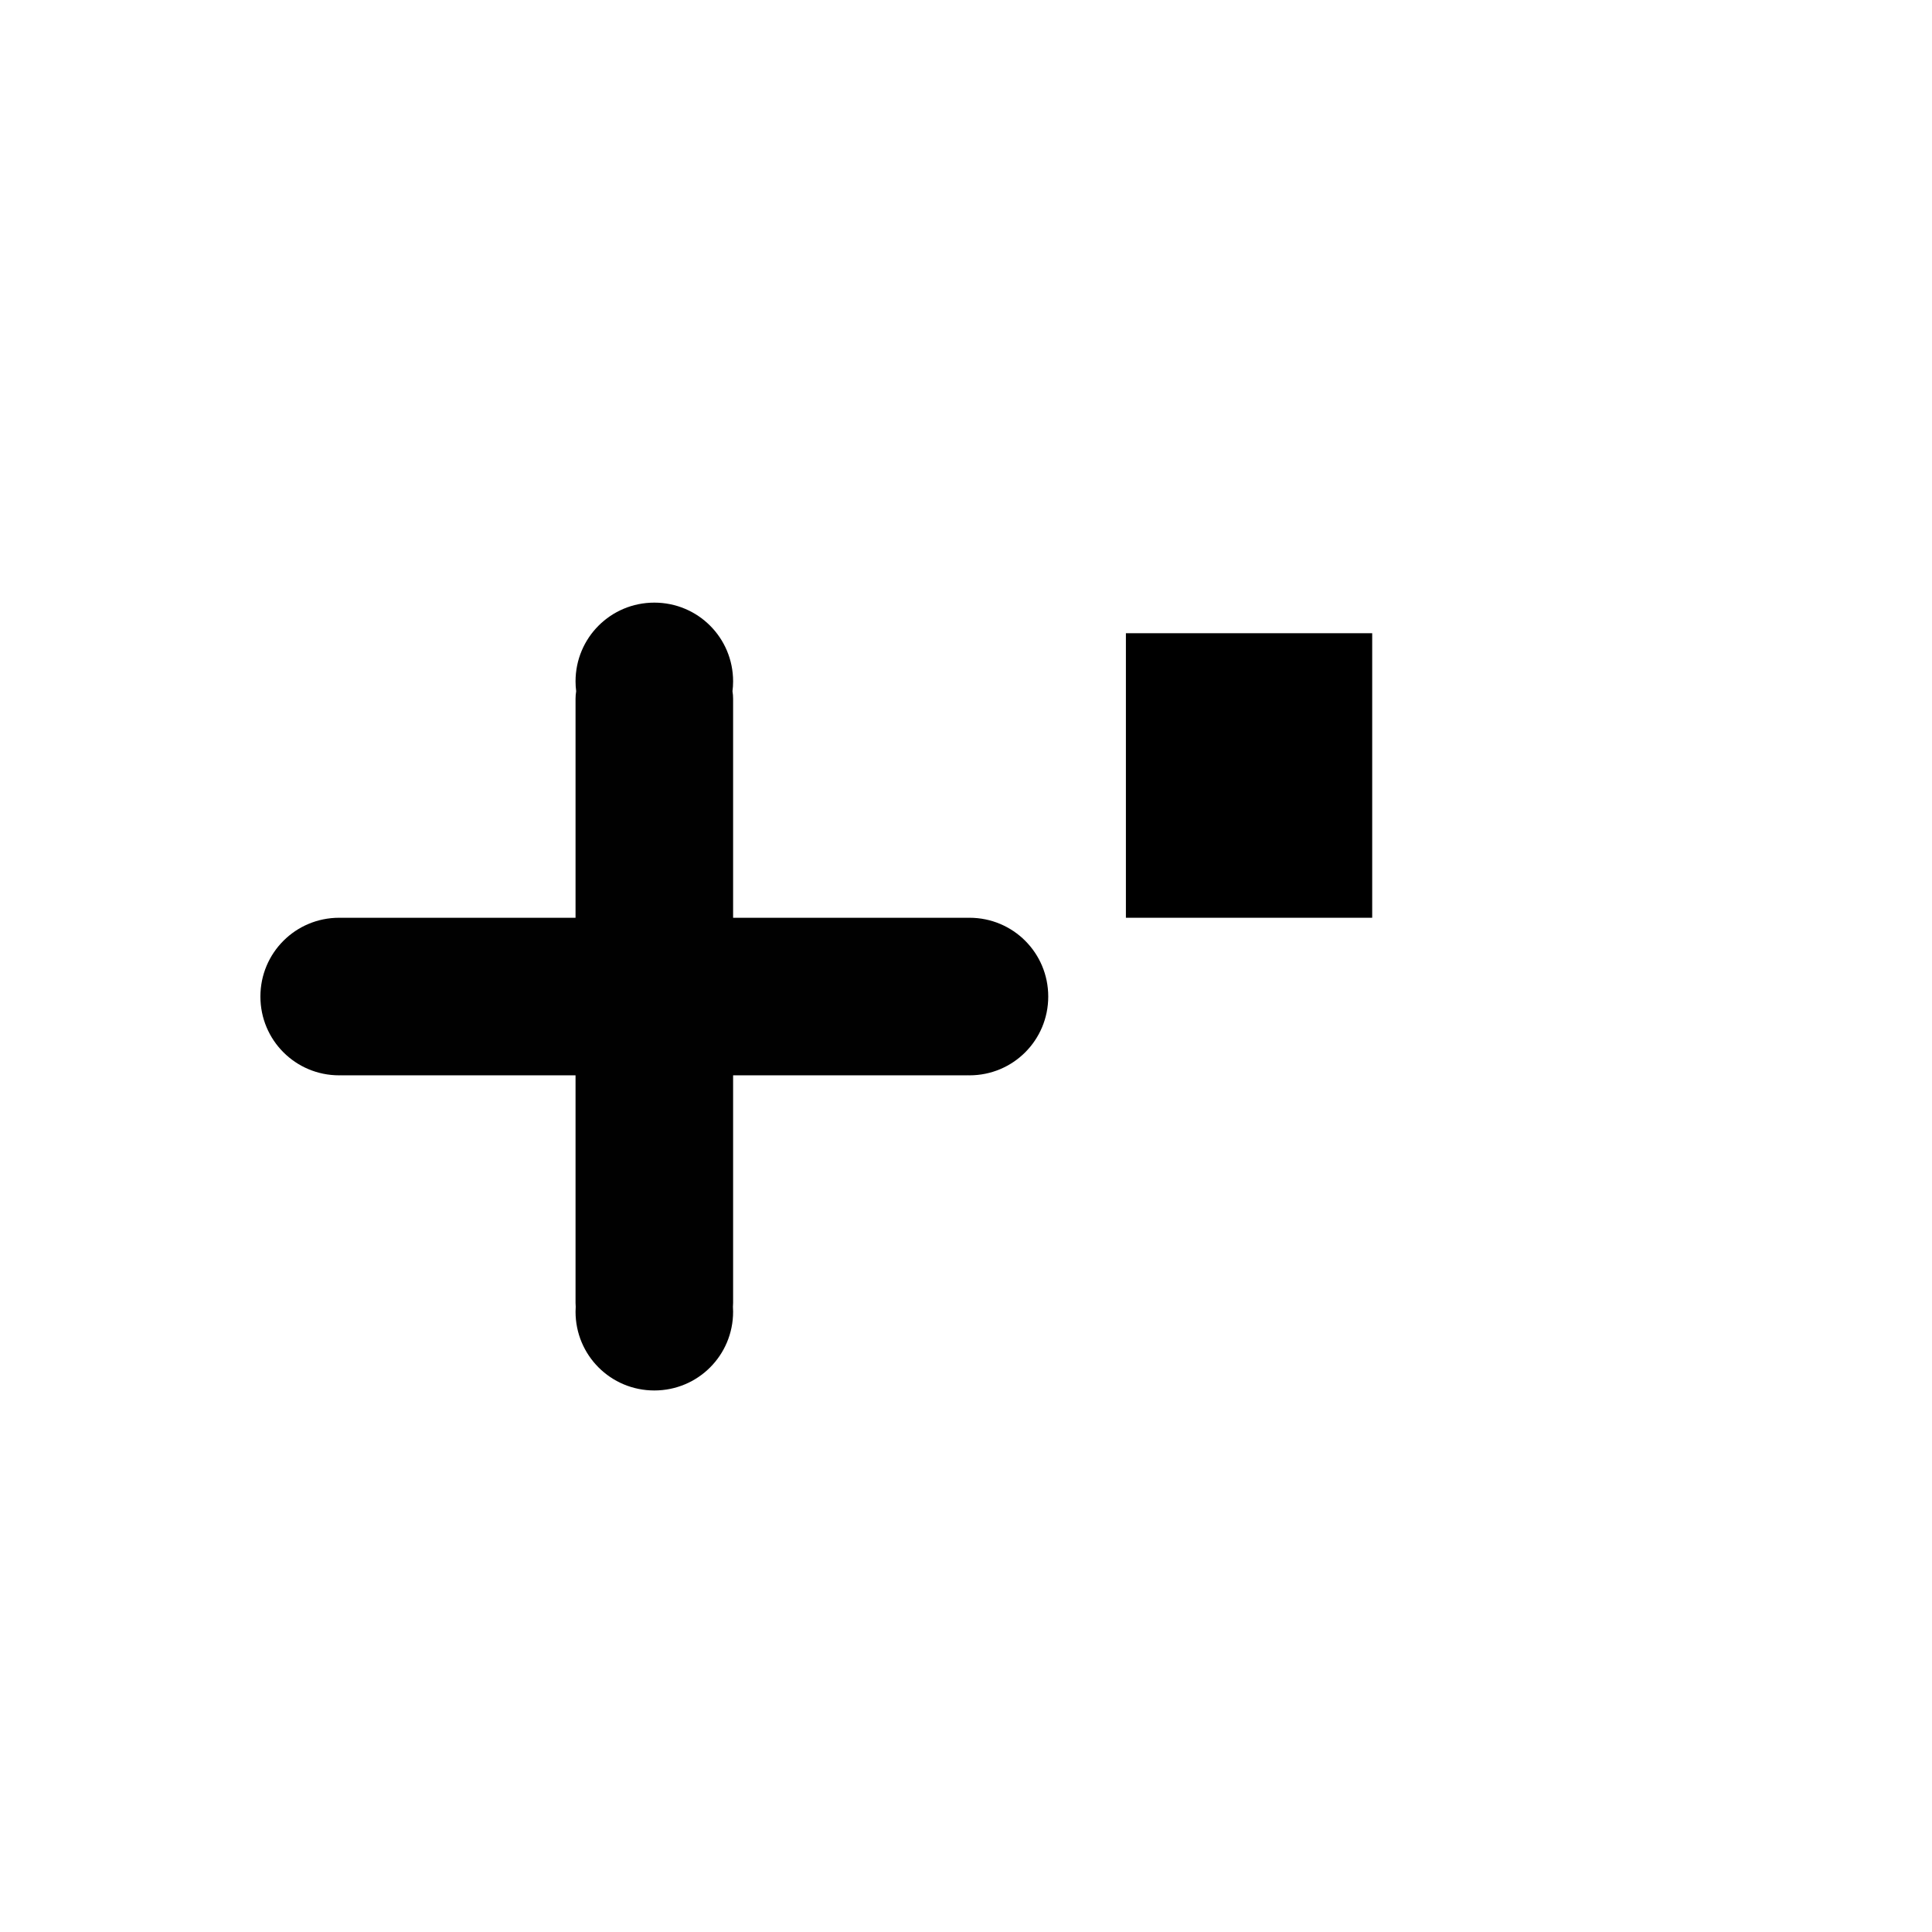 <?xml version="1.0" encoding="UTF-8" standalone="no"?>
<!-- Created with Inkscape (http://www.inkscape.org/) -->

<svg
   xmlns:dc="http://purl.org/dc/elements/1.1/"
   xmlns:cc="http://creativecommons.org/ns#"
   xmlns:rdf="http://www.w3.org/1999/02/22-rdf-syntax-ns#"
   xmlns:svg="http://www.w3.org/2000/svg"
   xmlns="http://www.w3.org/2000/svg"
   xmlns:sodipodi="http://sodipodi.sourceforge.net/DTD/sodipodi-0.dtd"
   xmlns:inkscape="http://www.inkscape.org/namespaces/inkscape"
   width="1000"
   height="1000"
   viewBox="0 0 264.583 264.583"
   version="1.1"
   id="svg8"
   inkscape:version="0.92.4 (5da689c313, 2019-01-14)"
   sodipodi:docname="+.svg">
  <defs
     id="defs2" />
  <sodipodi:namedview
     id="base"
     pagecolor="#ffffff"
     bordercolor="#666666"
     borderopacity="1.0"
     inkscape:pageopacity="0.0"
     inkscape:pageshadow="2"
     inkscape:zoom="0.7"
     inkscape:cx="212.50136"
     inkscape:cy="361.19413"
     inkscape:document-units="mm"
     inkscape:current-layer="layer1"
     showgrid="false"
     units="px"
     inkscape:window-width="1600"
     inkscape:window-height="1149"
     inkscape:window-x="0"
     inkscape:window-y="26"
     inkscape:window-maximized="1"
     showguides="true"
     inkscape:guide-bbox="true">
    <sodipodi:guide
       position="0,52.917"
       orientation="0,1"
       id="guide29"
       inkscape:locked="false"
       inkscape:label=""
       inkscape:color="rgb(0,0,255)" />
    <sodipodi:guide
       position="100.24,139.095"
       orientation="0,1"
       id="guide913"
       inkscape:locked="false" />
    <sodipodi:guide
       position="35.606,203.729"
       orientation="0,1"
       id="guide30"
       inkscape:locked="false" />
    <sodipodi:guide
       position="35.606,52.917"
       orientation="1,0"
       id="guide32"
       inkscape:locked="false" />
    <sodipodi:guide
       position="143.329,52.917"
       orientation="1,0"
       id="guide34"
       inkscape:locked="false" />
  </sodipodi:namedview>
  <g
     inkscape:label="Layer 1"
     inkscape:groupmode="layer"
     id="layer1"
     transform="translate(0,-32.417)">
    <flowRoot
       xml:space="preserve"
       id="flowRoot985"
       style="font-style:normal;font-variant:normal;font-weight:normal;font-stretch:normal;font-size:32px;line-height:1.25;font-family:sans-serif;-inkscape-font-specification:sans-serif;text-align:start;letter-spacing:0px;word-spacing:0px;text-anchor:start;fill:#000000;fill-opacity:1;stroke:none"
       transform="matrix(0.265,0,0,0.265,0,32.417)"><flowRegion
         id="flowRegion987"><rect
           id="rect989"
           width="127.279"
           height="147.047"
           x="581.848"
           y="327.238" /></flowRegion><flowPara
         id="flowPara991"
         style="font-style:normal;font-variant:normal;font-weight:normal;font-stretch:normal;font-family:Hack;-inkscape-font-specification:Hack" /></flowRoot>    <path
       style="fill:#010101;fill-opacity:1;fill-rule:nonzero;stroke:#ffffff;stroke-width:0;stroke-miterlimit:4;stroke-dasharray:none;stroke-opacity:1;paint-order:normal"
       d="M 338.145 311.428 C 315.589 311.428 297.43 329.587 297.43 352.143 C 297.43 353.86 297.547 355.548 297.752 357.209 C 297.543 358.482 297.43 359.789 297.43 361.123 L 297.43 474.285 L 176.605 474.285 C 176.46 474.285 176.318 474.301 176.174 474.307 C 175.878 474.3 175.585 474.285 175.287 474.285 C 152.731 474.285 134.572 492.444 134.572 515 C 134.572 537.556 152.731 555.715 175.287 555.715 C 175.585 555.715 175.878 555.7 176.174 555.693 C 176.318 555.699 176.46 555.715 176.605 555.715 L 297.43 555.715 L 297.43 673.332 C 297.43 673.992 297.464 674.642 297.518 675.287 C 297.465 676.138 297.43 676.993 297.43 677.857 C 297.43 700.413 315.589 718.572 338.145 718.572 C 360.7 718.572 378.859 700.413 378.859 677.857 C 378.859 676.994 378.824 676.14 378.771 675.291 C 378.825 674.644 378.859 673.993 378.859 673.332 L 378.859 555.715 L 499.684 555.715 C 499.829 555.715 499.971 555.699 500.115 555.693 C 500.411 555.7 500.705 555.715 501.002 555.715 C 523.558 555.715 541.715 537.556 541.715 515 C 541.715 492.444 523.558 474.285 501.002 474.285 C 500.705 474.285 500.411 474.3 500.115 474.307 C 499.971 474.301 499.829 474.285 499.684 474.285 L 378.859 474.285 L 378.859 361.123 C 378.859 359.788 378.744 358.481 378.535 357.207 C 378.74 355.547 378.859 353.86 378.859 352.143 C 378.859 329.587 360.7 311.428 338.145 311.428 z "
       transform="matrix(0.265,0,0,0.265,0,32.417)"
       id="rect1255" />
  </g>
</svg>
